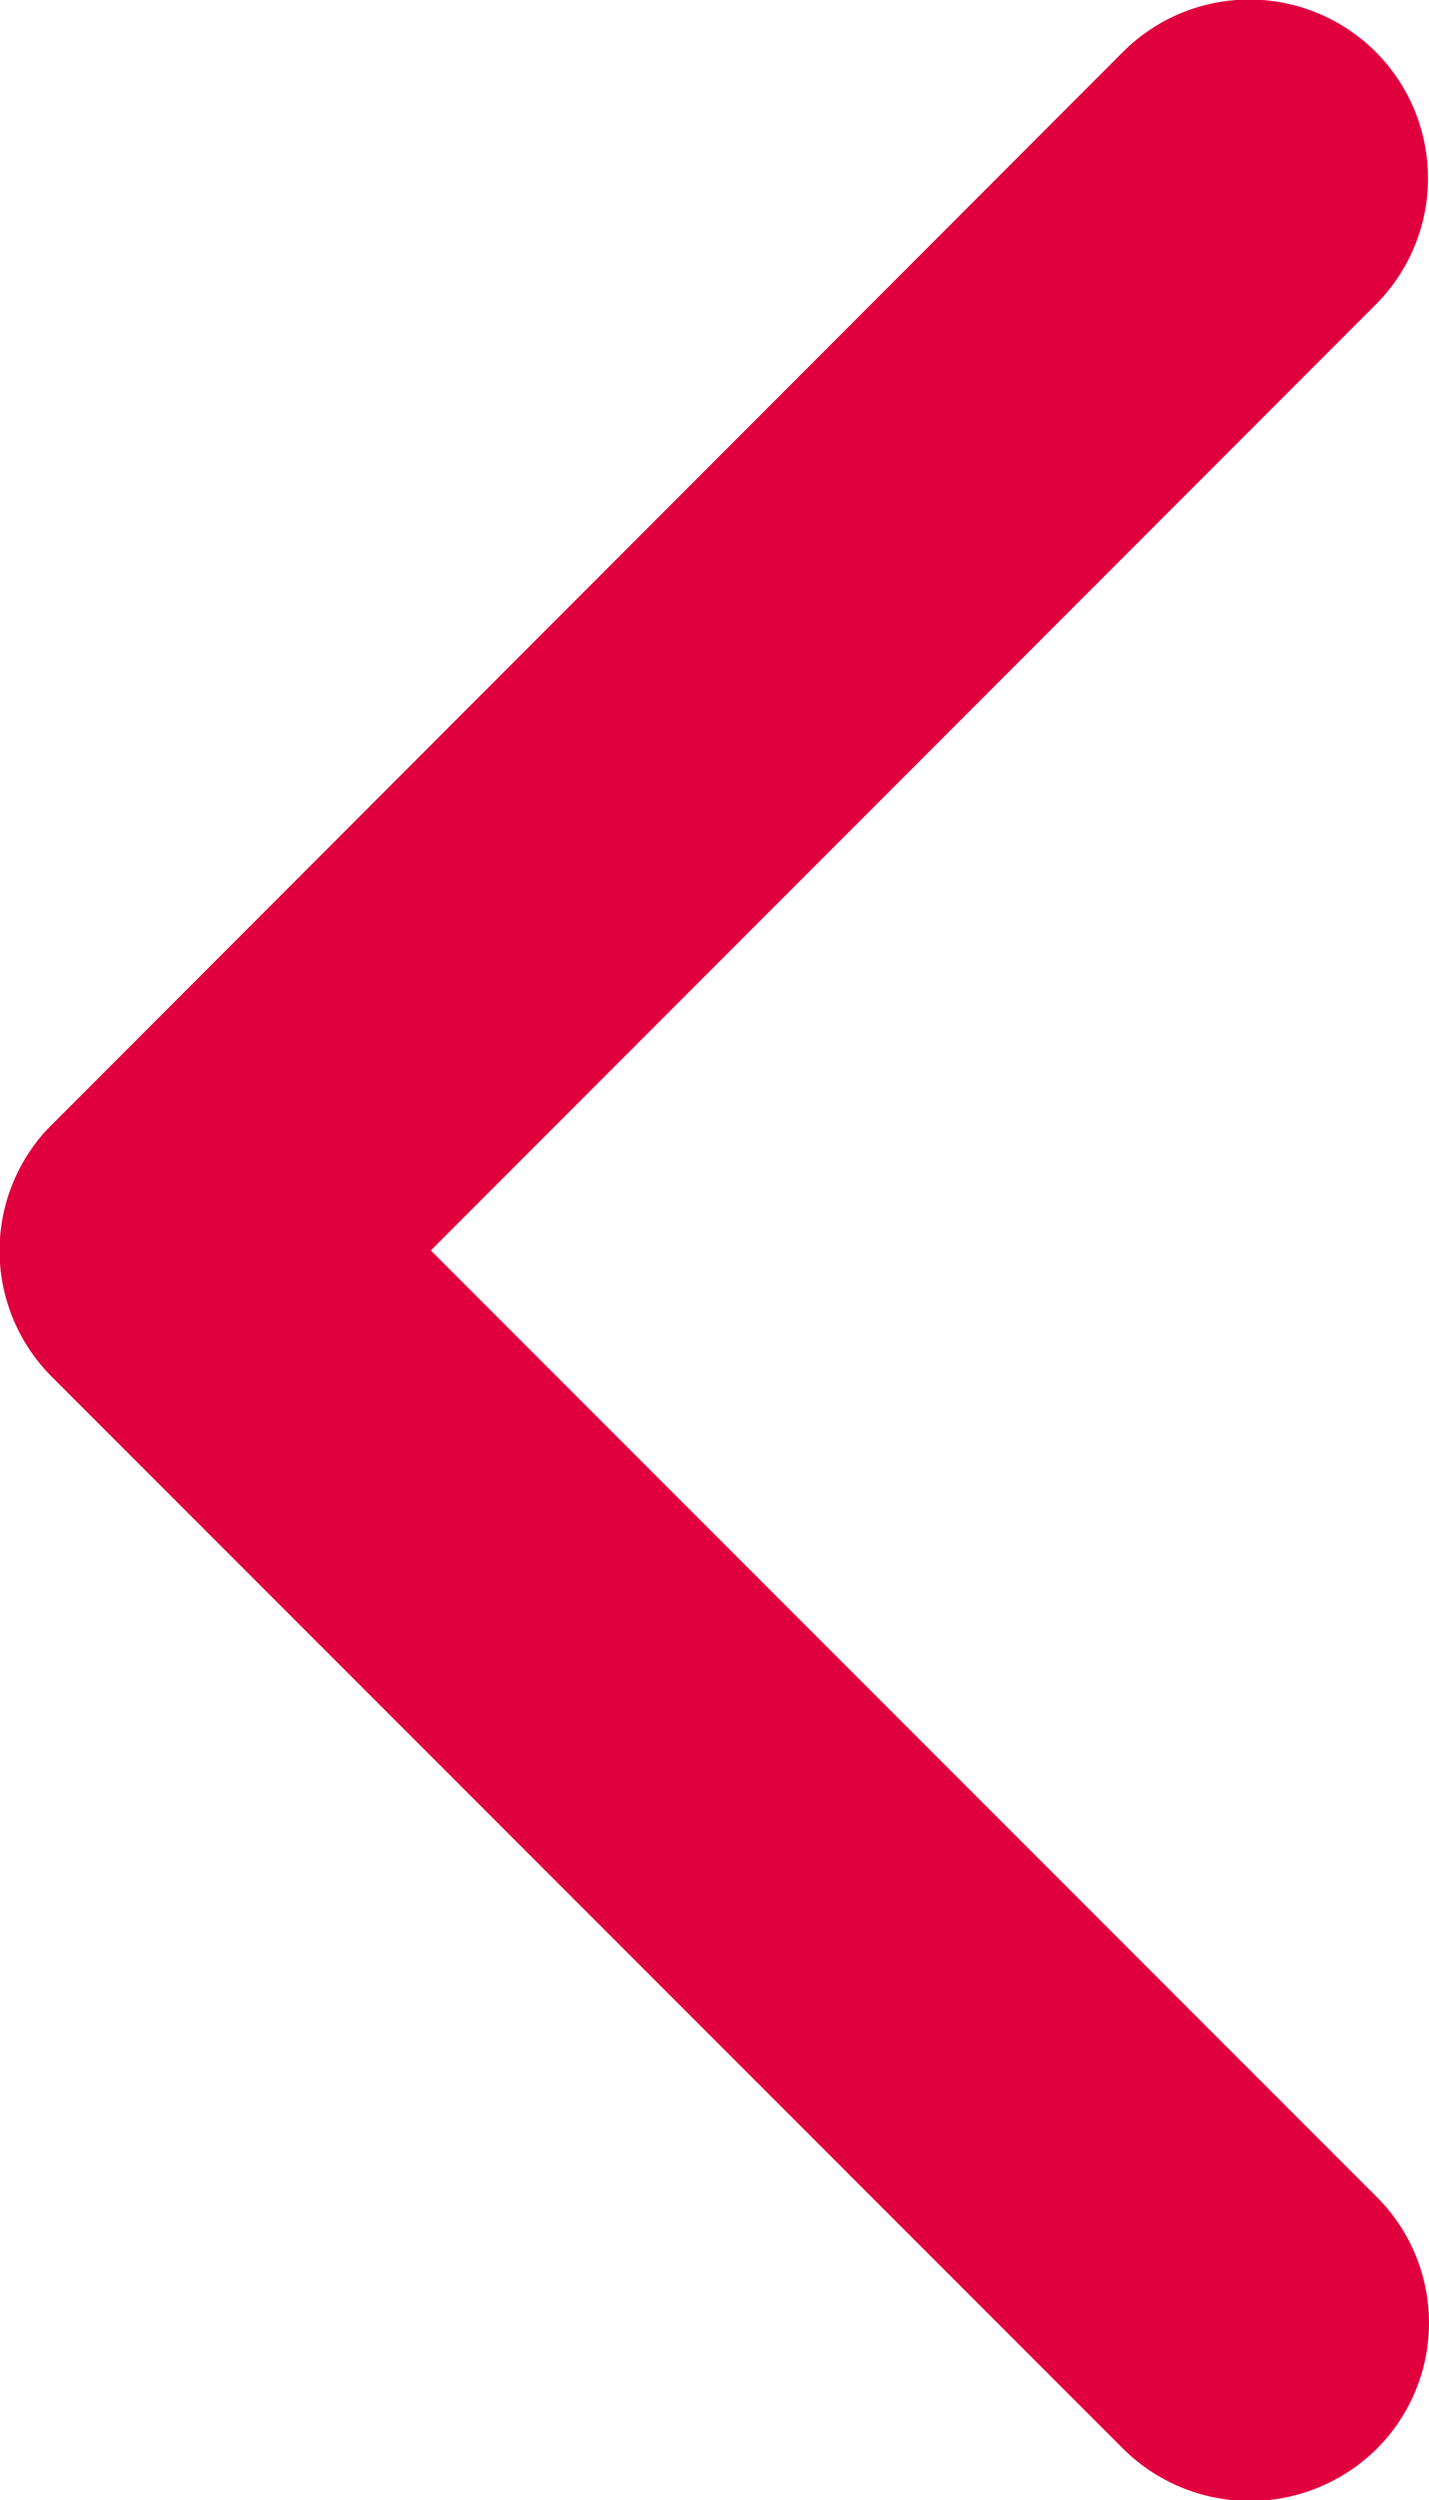 <svg xmlns="http://www.w3.org/2000/svg" width="6.833" height="11.95" viewBox="0 0 6.833 11.95">
  <path id="arrow-left" d="M5.977,4.773,10.5.251a.85.85,0,0,1,1.206,0,.861.861,0,0,1,0,1.21L6.582,6.584A.852.852,0,0,1,5.4,6.609L.249,1.464A.854.854,0,0,1,1.455.254Z" transform="translate(6.833) rotate(90)" fill="#e1003e"/>
</svg>
